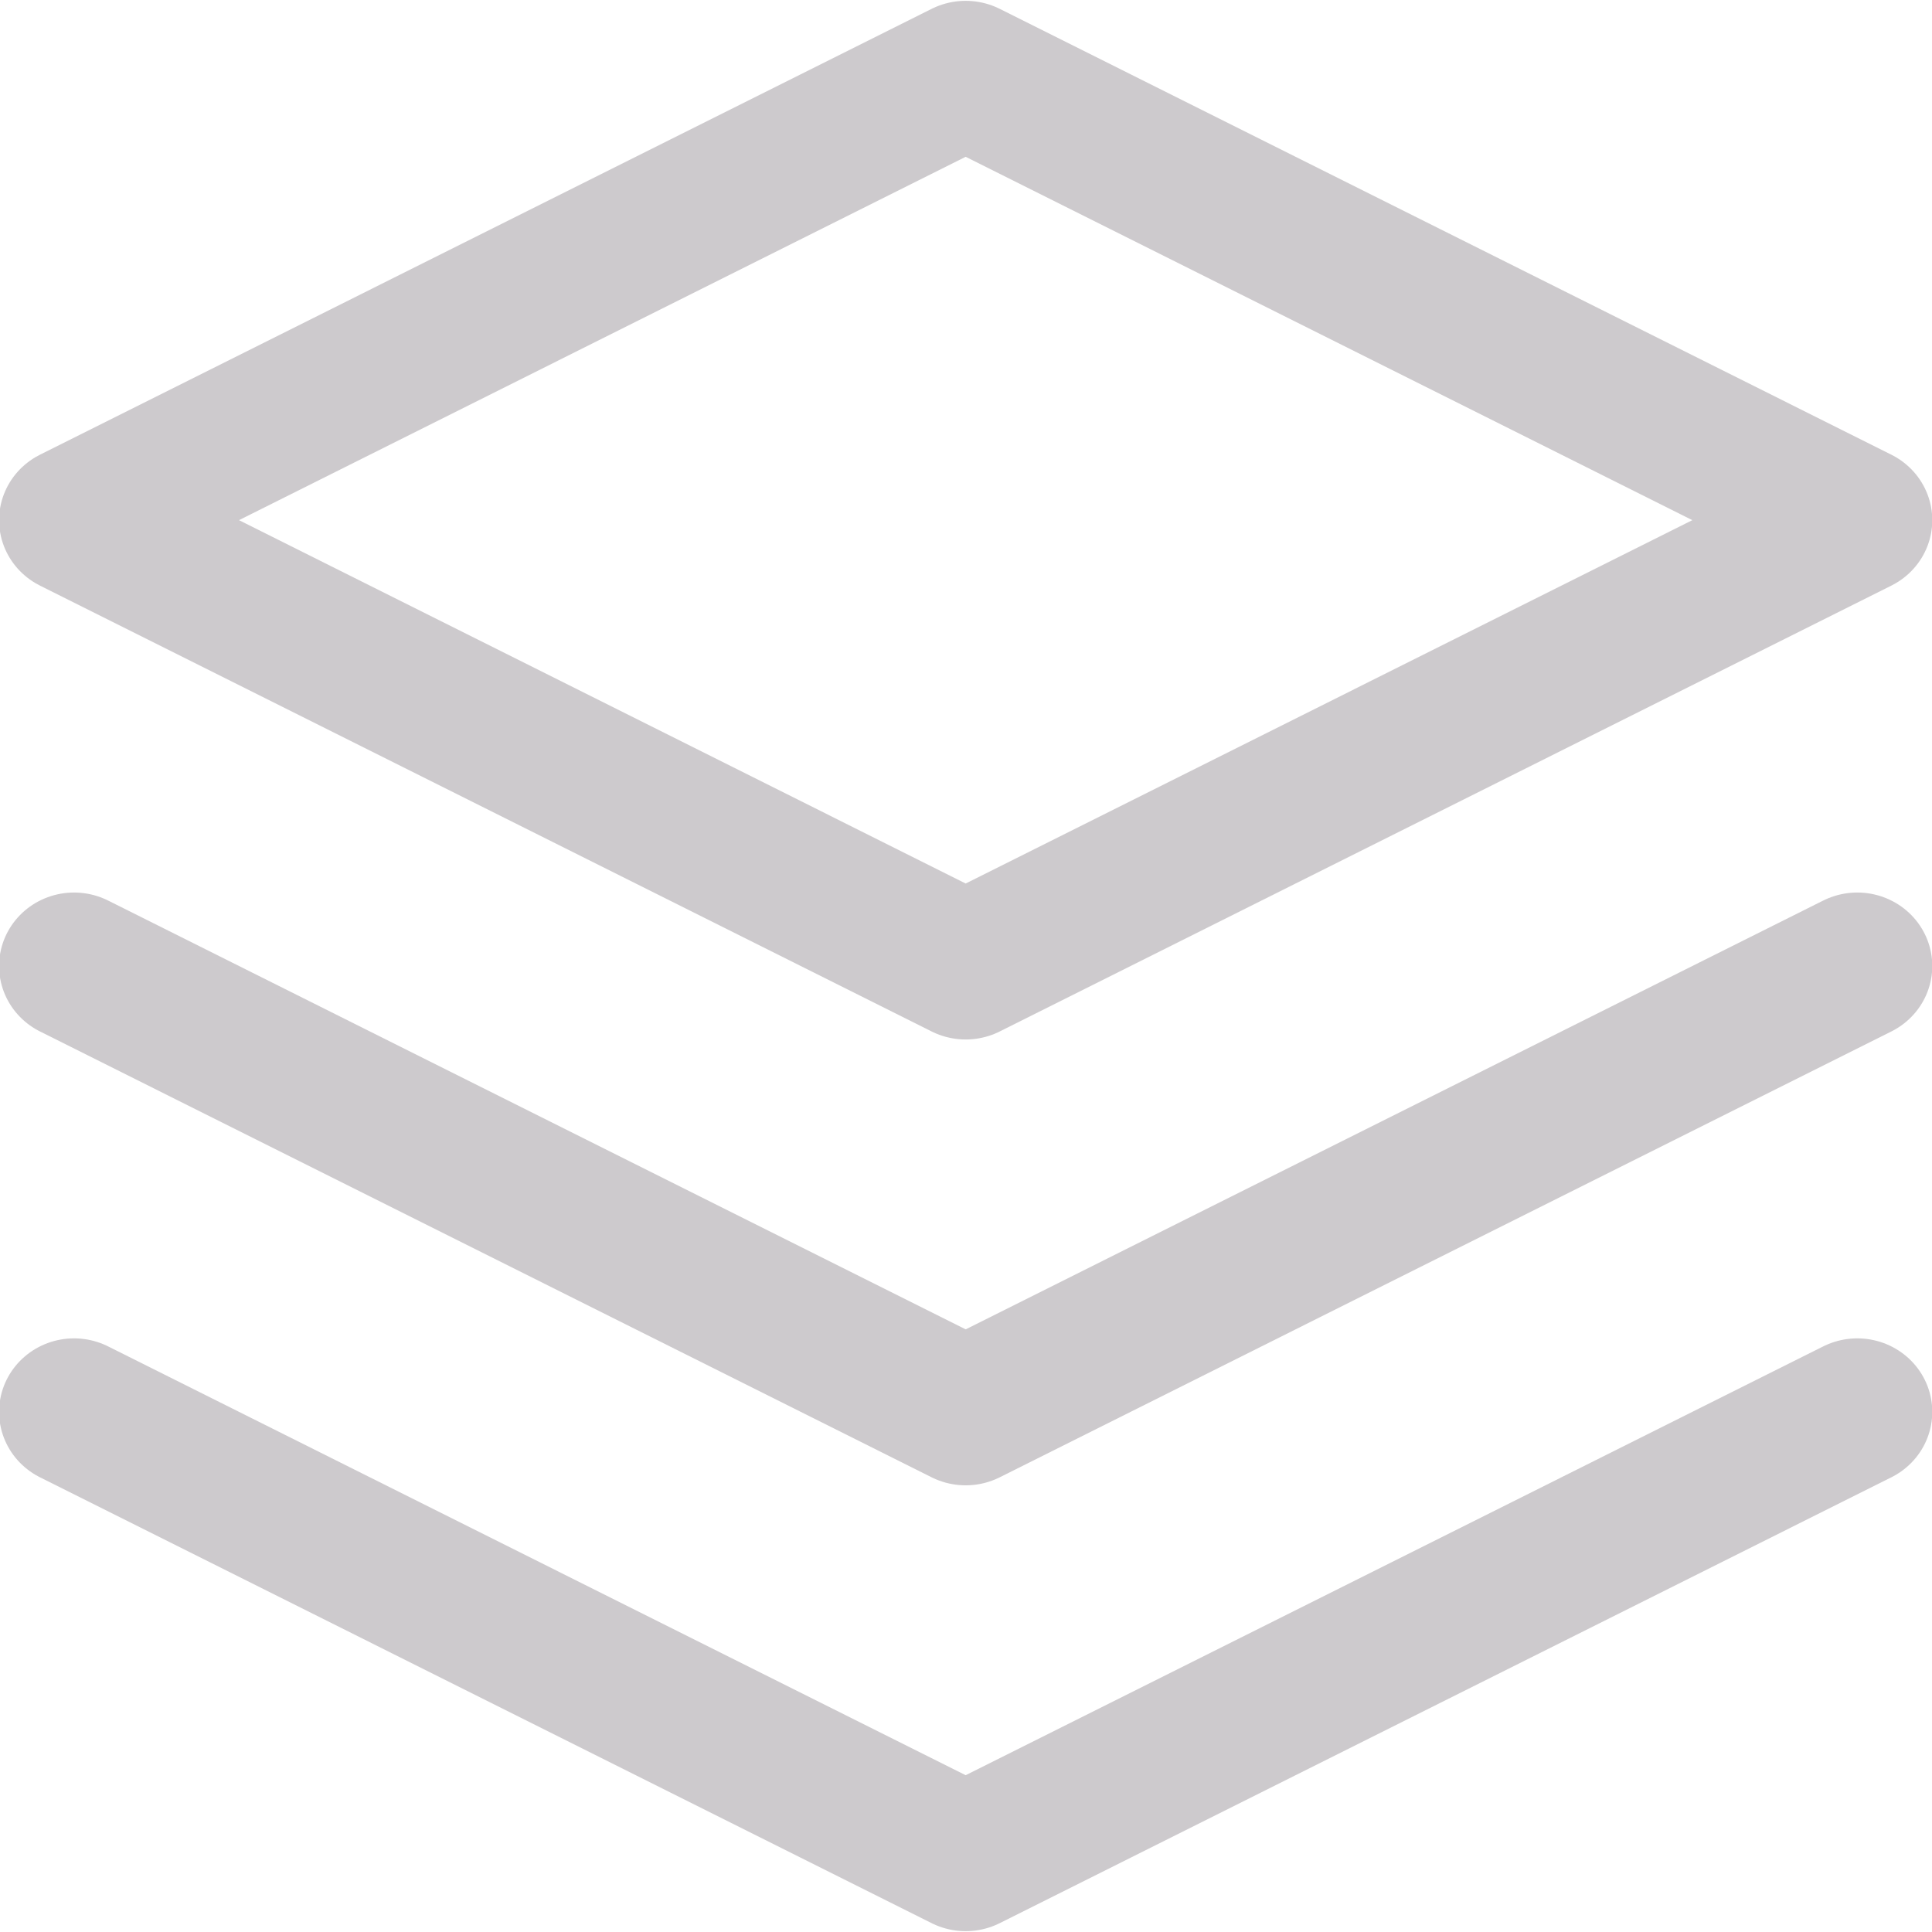 <?xml version="1.0" encoding="UTF-8" standalone="no"?>
<!DOCTYPE svg PUBLIC "-//W3C//DTD SVG 1.1//EN" "http://www.w3.org/Graphics/SVG/1.1/DTD/svg11.dtd">
<svg width="100%" height="100%" viewBox="0 0 325 325" version="1.1" xmlns="http://www.w3.org/2000/svg" xmlns:xlink="http://www.w3.org/1999/xlink" xml:space="preserve" style="fill-rule:evenodd;clip-rule:evenodd;stroke-linecap:round;stroke-linejoin:round;stroke-miterlimit:1.5;">
    <g transform="matrix(1,0,0,1,-477.5,-40.5)">
        <g transform="matrix(6.122,0,0,6,-103.878,-7363)">
            <g transform="matrix(1,0,0,1,-896,11)">
                <path d="M1017.5,1225L1042,1237.5L1017.5,1250L993,1237.5L1017.5,1225Z" style="fill:none;stroke:rgb(205,202,205);stroke-width:4.12px;"/>
            </g>
            <g transform="matrix(1,0,0,1,-885,0)">
                <path d="M1031,1261L1006.5,1273.5L982,1261" style="fill:none;stroke:rgb(205,202,205);stroke-width:4.12px;"/>
            </g>
            <g transform="matrix(1,0,0,1,-885,12.5)">
                <path d="M1031,1261L1006.5,1273.5L982,1261" style="fill:none;stroke:rgb(205,202,205);stroke-width:4.12px;"/>
            </g>
        </g>
    </g>
</svg>
